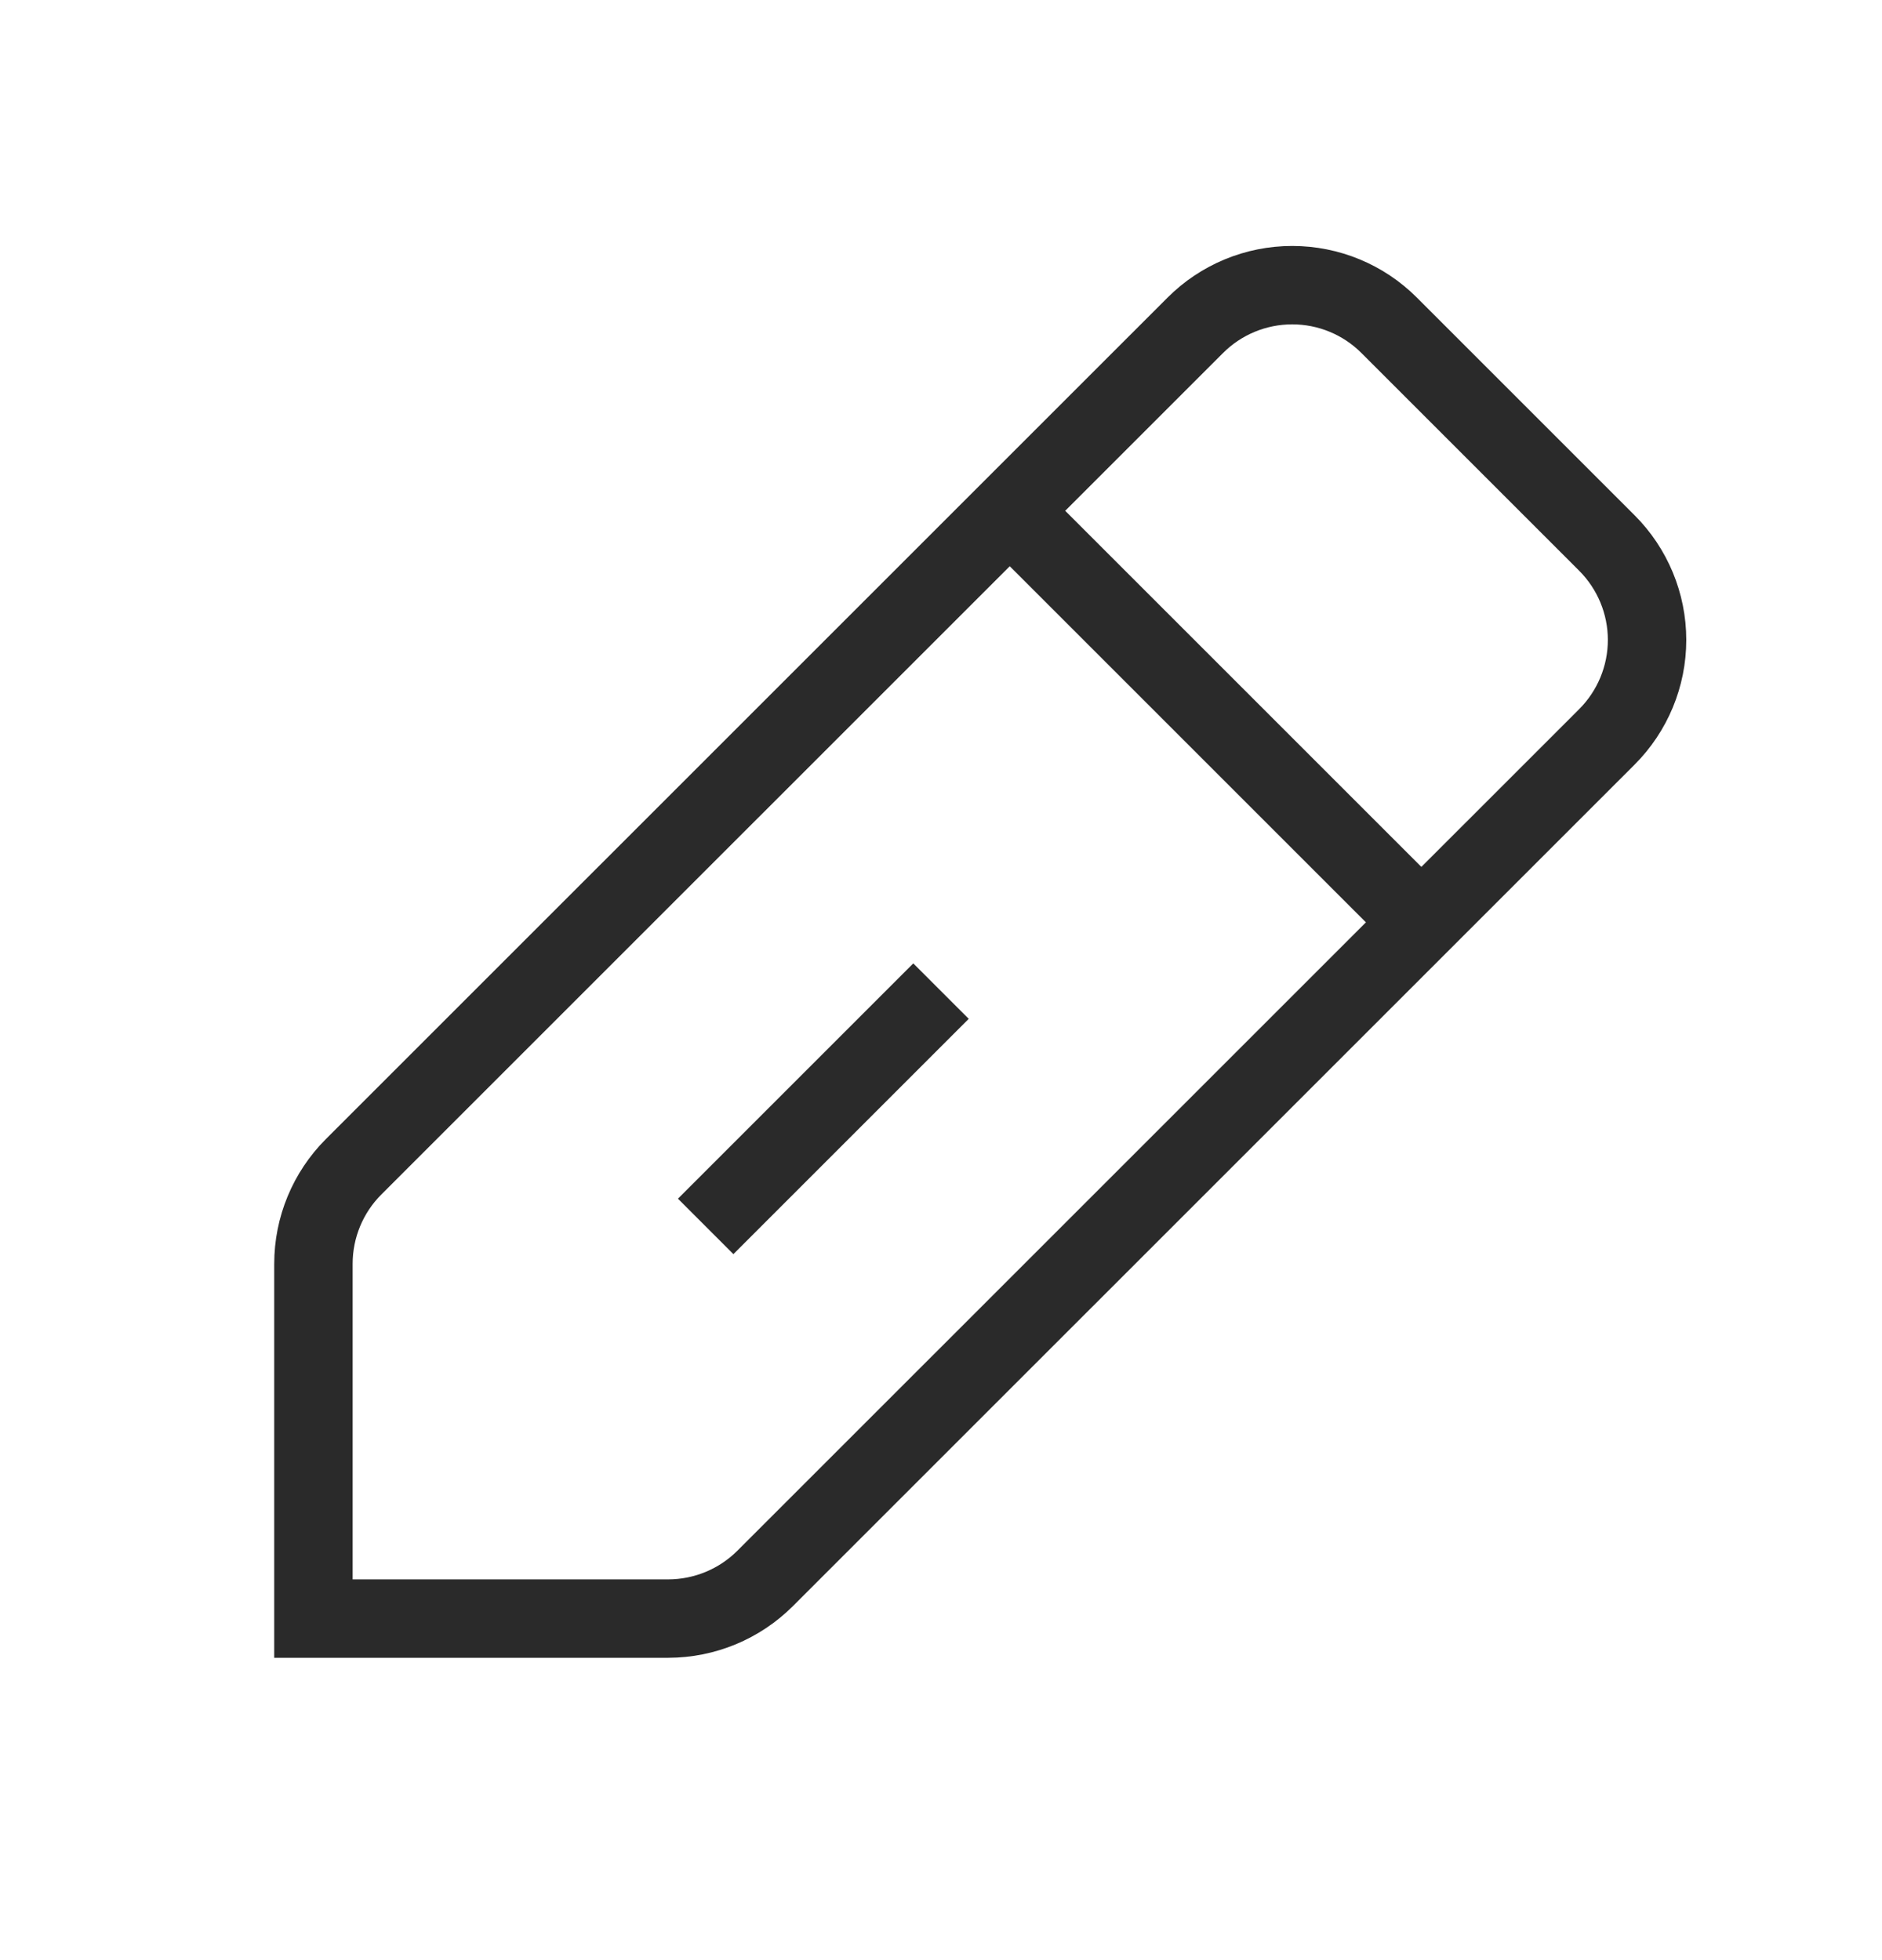   <svg
    viewBox="0 0 24 25"
    fill="none"
    xmlns="http://www.w3.org/2000/svg"
  >
    <path
      fillRule="evenodd"
      clipRule="evenodd"
      d="M8.522 20.644H3.997V16.119C3.997 15.655 4.181 15.21 4.509 14.882L15.242 4.15C15.57 3.821 16.015 3.637 16.479 3.637C16.943 3.637 17.388 3.821 17.716 4.15L20.491 6.925C20.819 7.253 21.004 7.698 21.004 8.162C21.004 8.626 20.819 9.071 20.491 9.399L9.758 20.131C9.43 20.459 8.986 20.643 8.522 20.644Z"
      stroke="#2A2A2A"
      strokeWidth="1.5"
      strokeLinecap="round"
      strokeLinejoin="round"
    />
    <path
      d="M13.001 6.639L18.003 11.641"
      stroke="#2A2A2A"
      strokeWidth="1.5"
      strokeLinecap="round"
      strokeLinejoin="round"
    />
    <path
      d="M8.999 15.642L12 12.641"
      stroke="#2A2A2A"
      strokeWidth="1.5"
      strokeLinecap="round"
      strokeLinejoin="round"
    />
  </svg>

